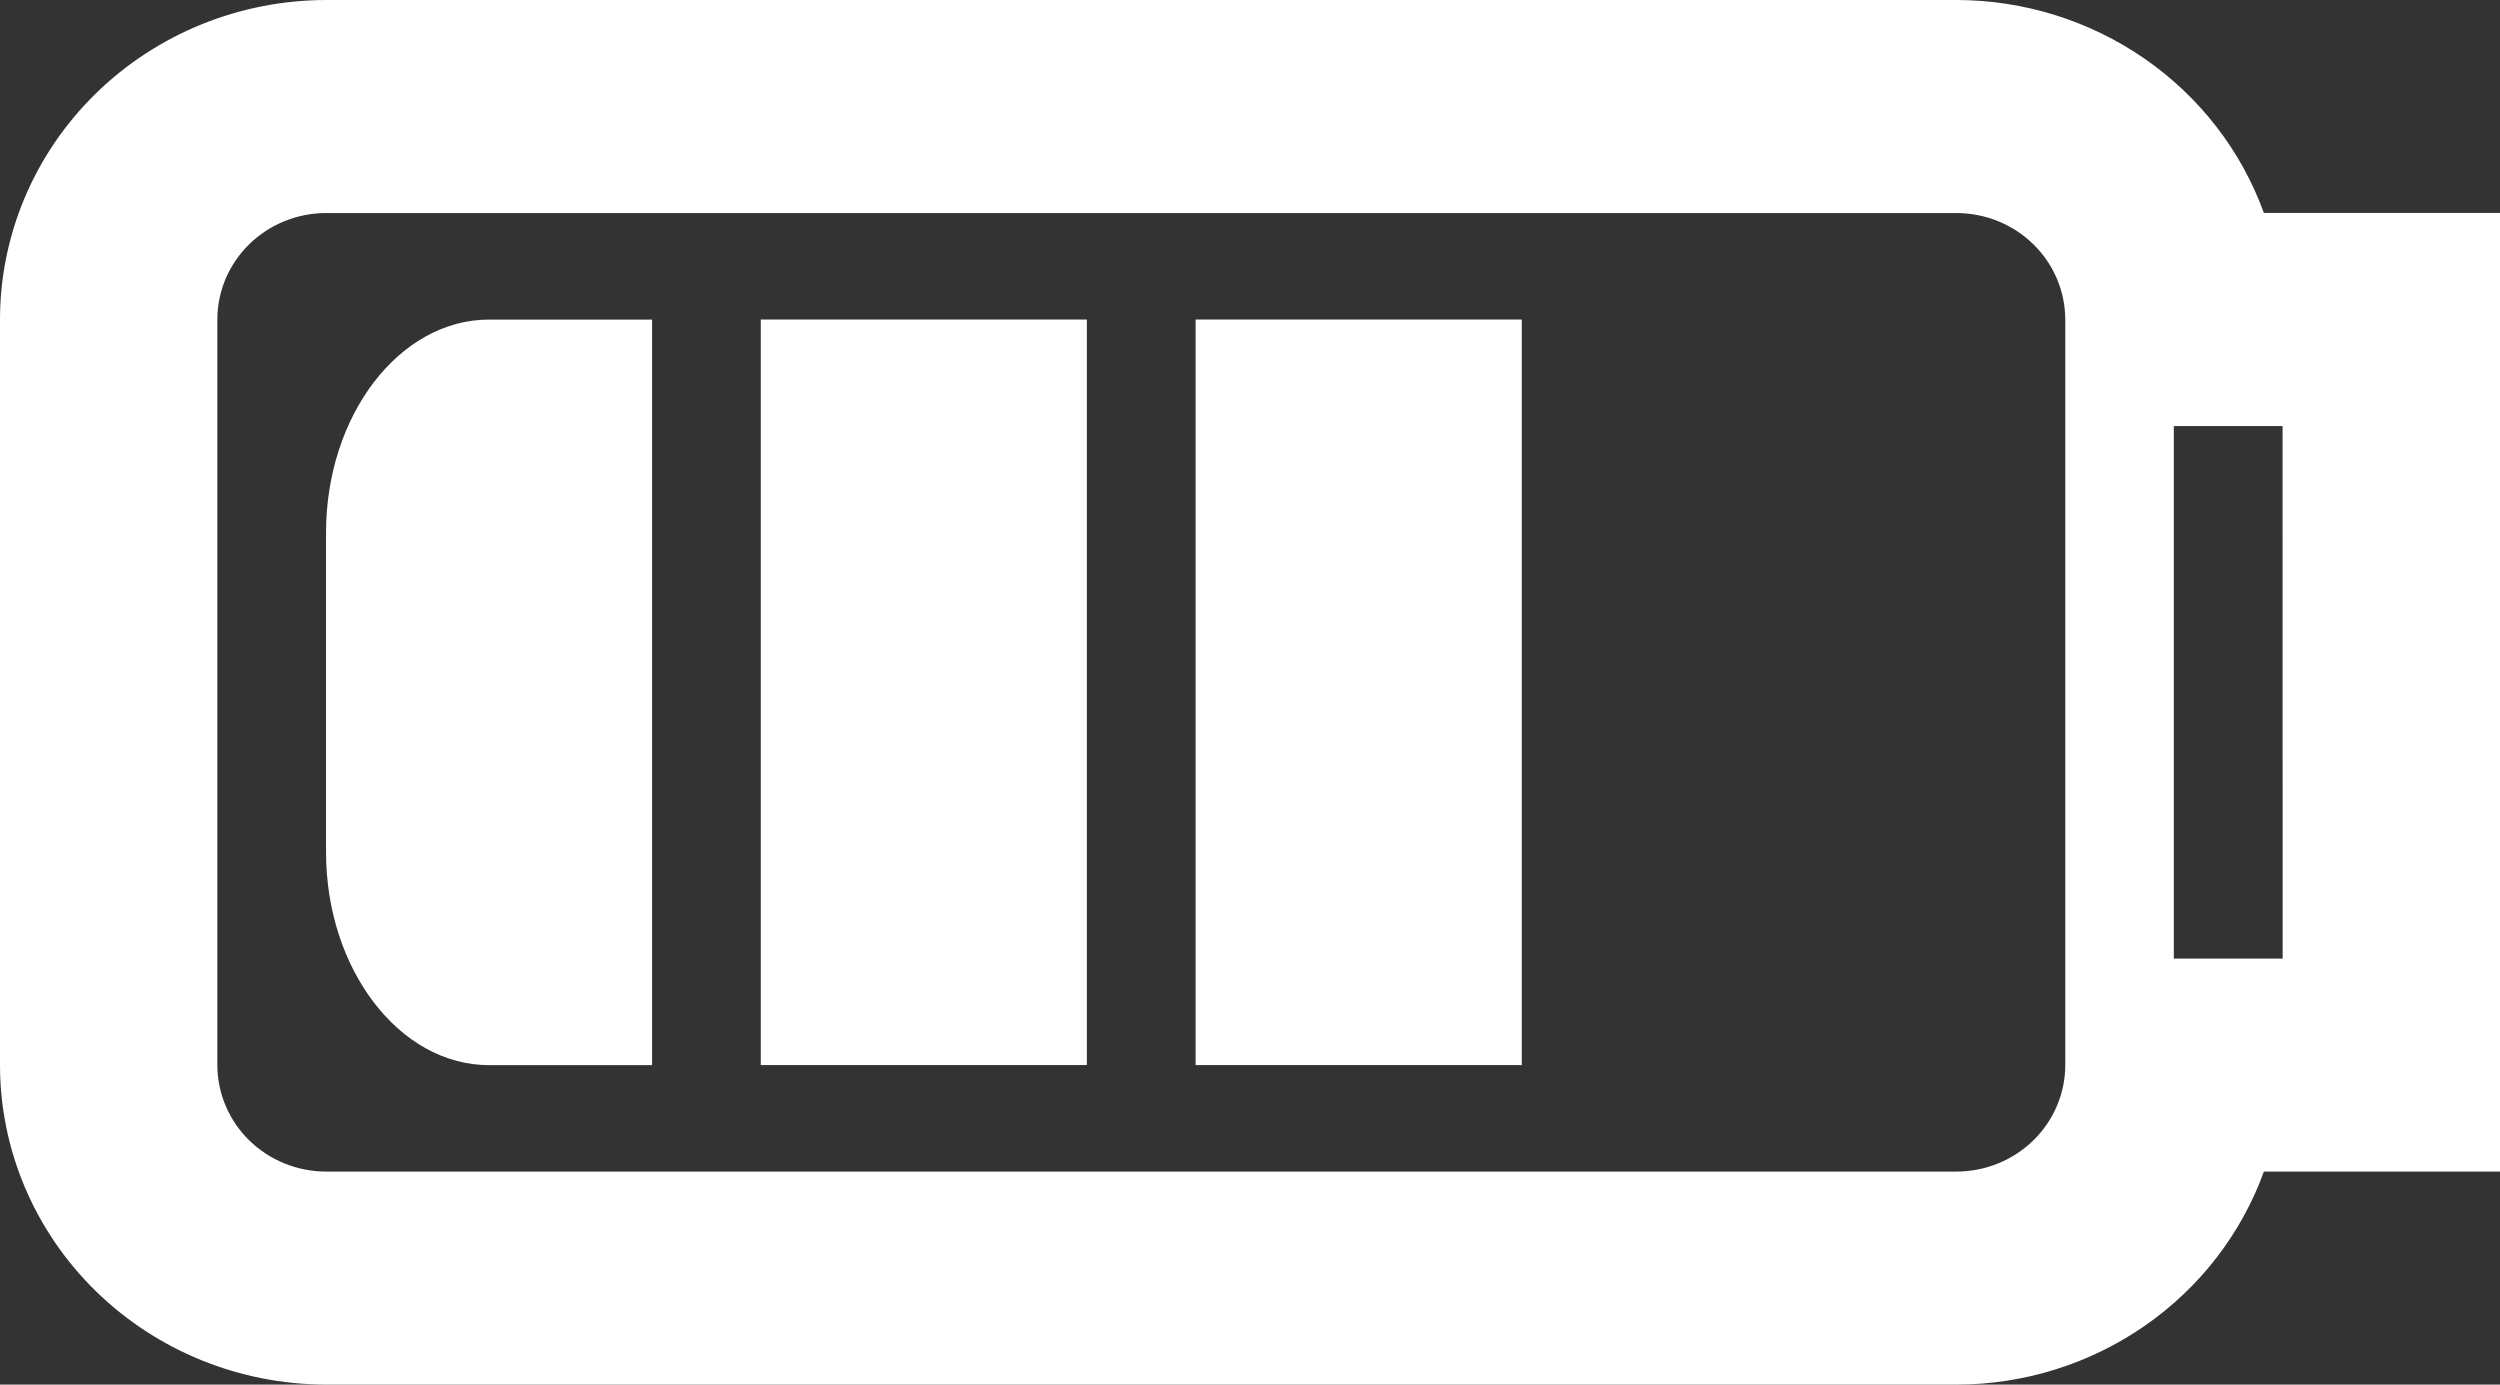 <svg width="65" height="36" viewBox="0 0 65 36" fill="none" xmlns="http://www.w3.org/2000/svg">
<rect x="0" y="0" width="65" height="36" fill="#333333" stroke="none"/>
<path d="M58.862 5.539C58.276 3.921 57.194 2.519 55.762 1.528C54.331 0.536 52.621 0.002 50.868 0H8.477C6.228 0.004 4.073 0.88 2.484 2.438C0.895 3.995 0.001 6.106 0 8.308V27.692C0.001 29.894 0.895 32.005 2.484 33.562C4.073 35.12 6.228 35.996 8.477 36H50.868C52.621 35.998 54.331 35.464 55.762 34.472C57.193 33.48 58.276 32.079 58.861 30.461H65V5.537H58.863L58.862 5.539ZM53.697 27.692C53.696 28.426 53.398 29.13 52.868 29.649C52.337 30.168 51.619 30.46 50.869 30.461H8.477C7.728 30.46 7.009 30.168 6.479 29.649C5.95 29.13 5.652 28.426 5.651 27.692V8.308C5.651 7.574 5.949 6.87 6.479 6.351C7.009 5.832 7.727 5.54 8.477 5.539H50.868C51.618 5.54 52.337 5.832 52.867 6.351C53.398 6.87 53.696 7.574 53.697 8.308V27.692ZM59.349 24.923H56.519V11.077H59.347L59.349 24.923ZM19.78 8.308H28.258V27.692H19.78V8.308ZM31.086 8.308H39.566V27.692H31.086V8.308ZM8.477 13.847V22.155C8.477 25.2 10.384 27.694 12.717 27.694H16.954V8.309H12.717C10.384 8.309 8.477 10.802 8.477 13.848V13.847Z" fill="white"/>
</svg>
